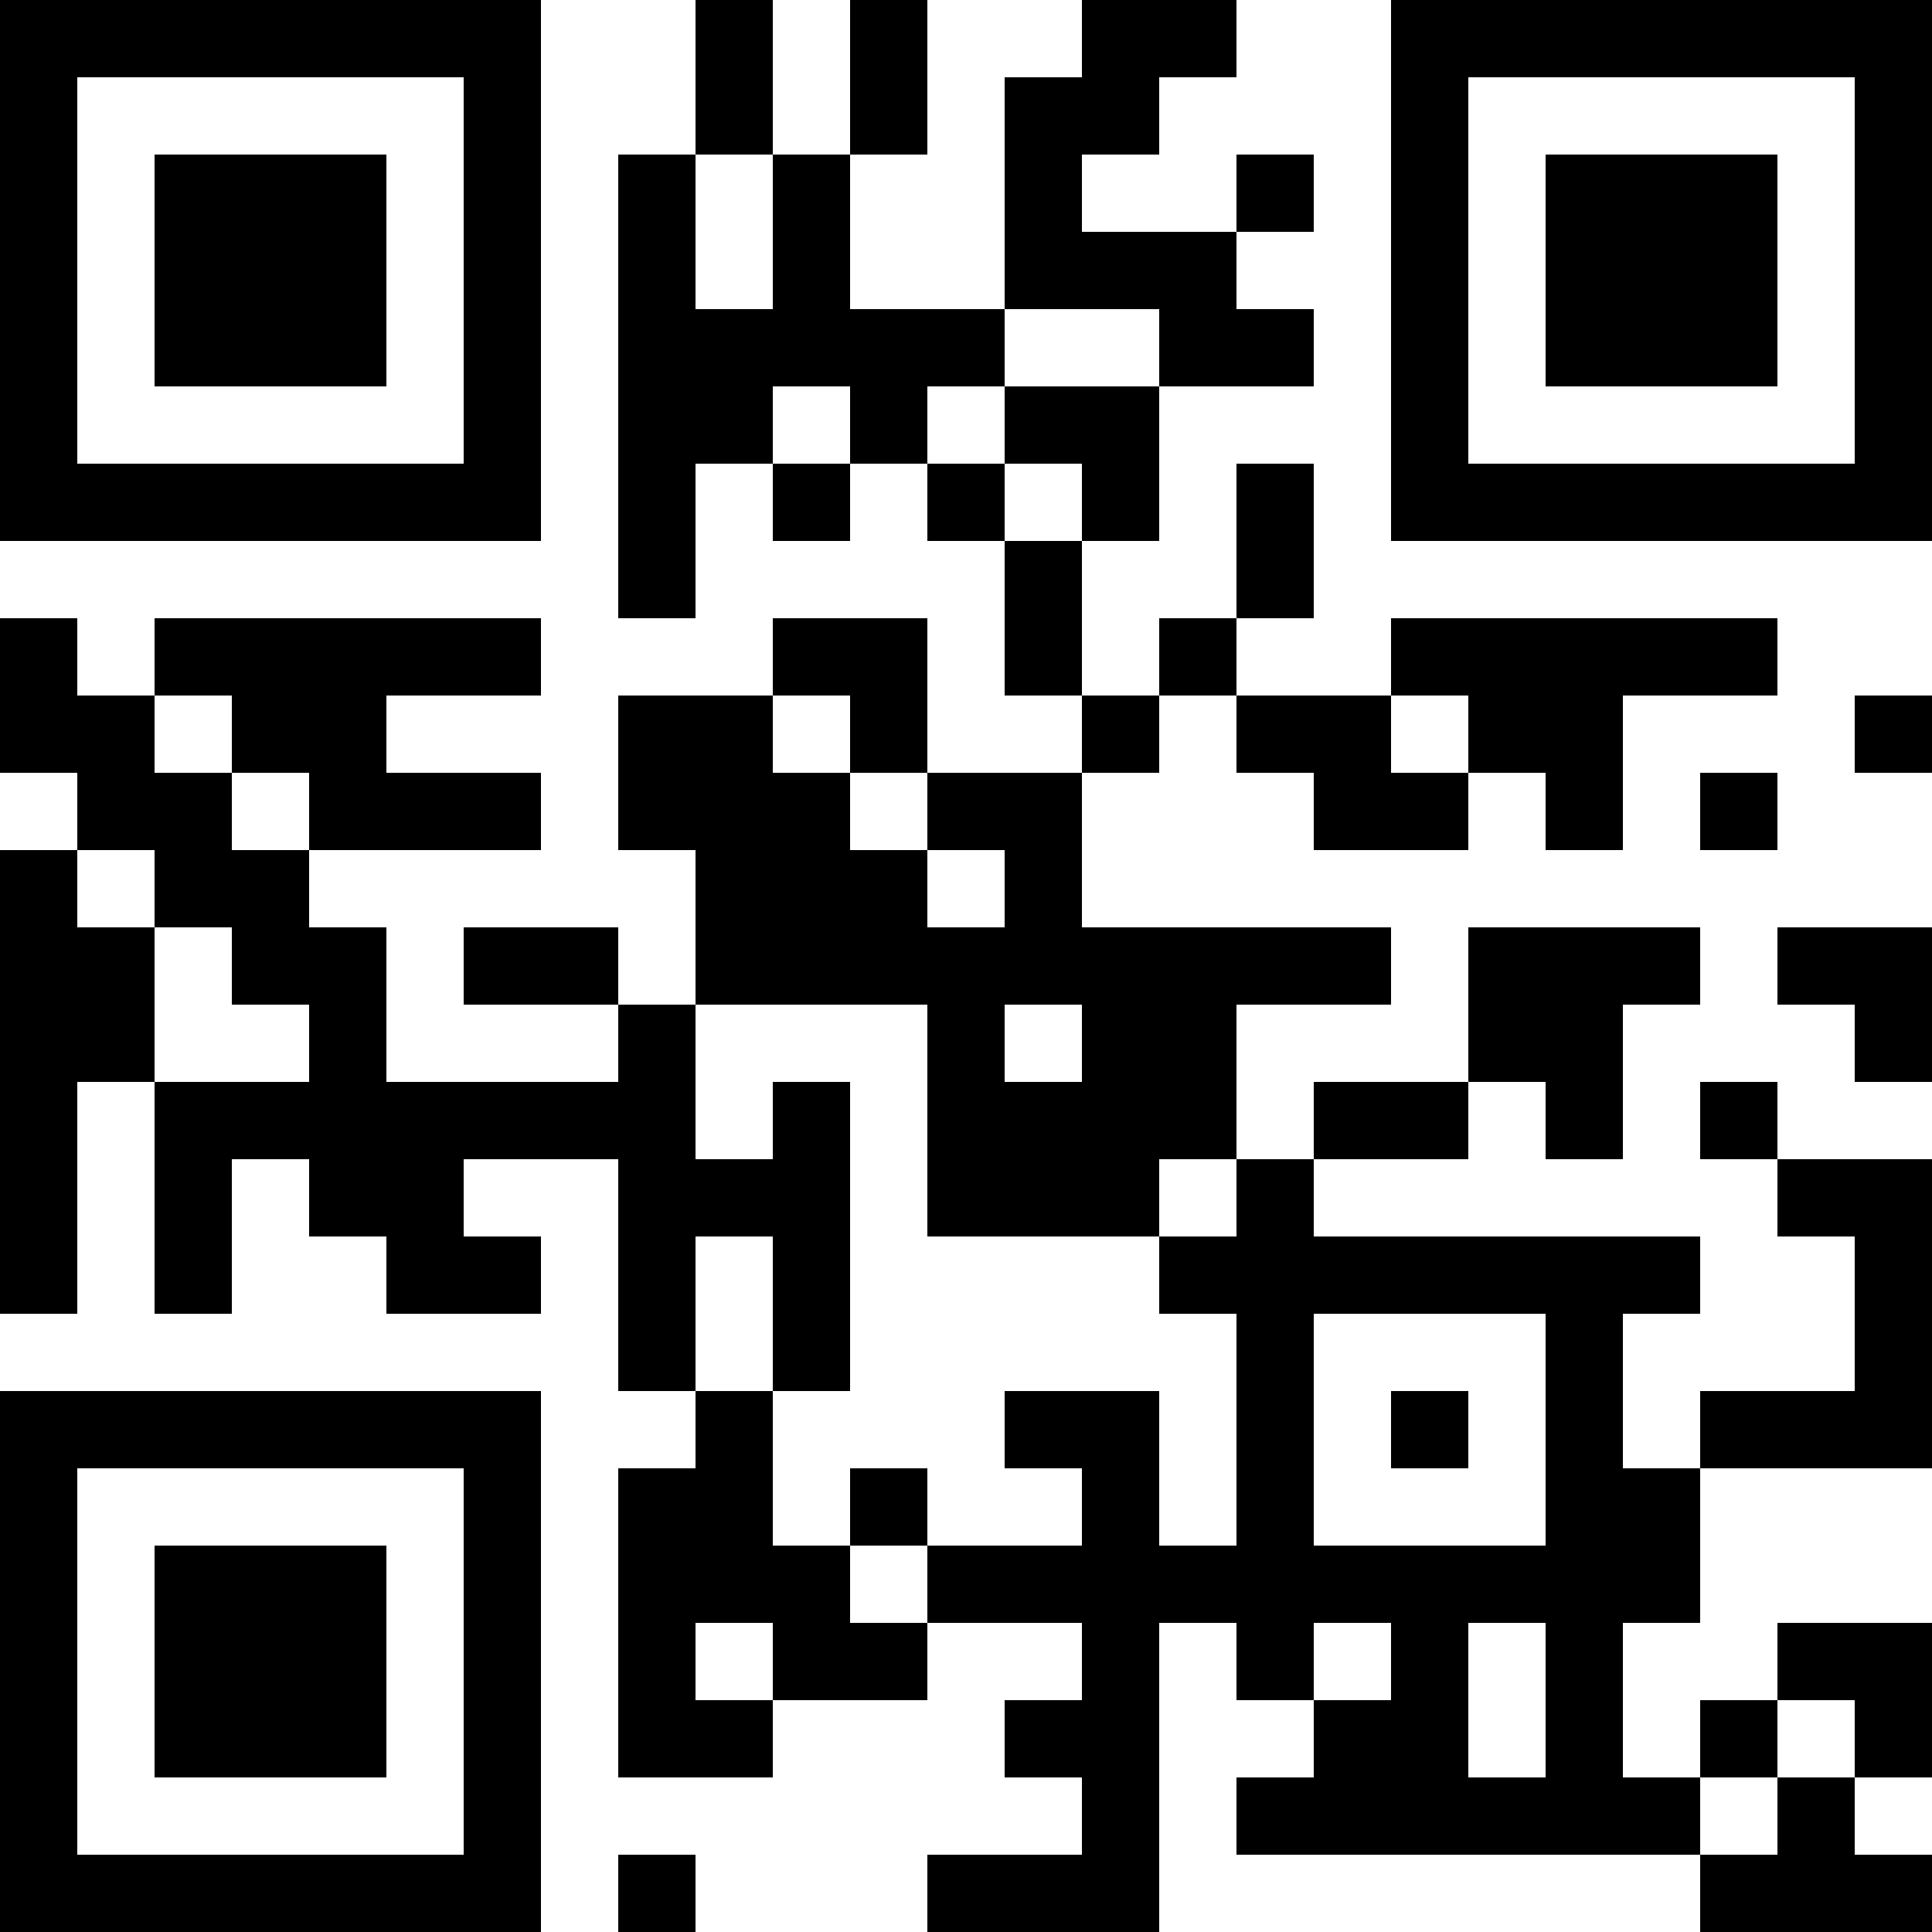 <?xml version="1.0" encoding="UTF-8"?>
<svg xmlns="http://www.w3.org/2000/svg" version="1.1" width="1000" height="1000" viewBox="0 0 1000 1000"><rect x="0" y="0" width="1000" height="1000" fill="#ffffff"/><g transform="scale(40)"><g transform="translate(0,0)"><path fill-rule="evenodd" d="M9 0L9 2L8 2L8 8L9 8L9 6L10 6L10 7L11 7L11 6L12 6L12 7L13 7L13 9L14 9L14 10L12 10L12 8L10 8L10 9L8 9L8 11L9 11L9 13L8 13L8 12L6 12L6 13L8 13L8 14L5 14L5 12L4 12L4 11L7 11L7 10L5 10L5 9L7 9L7 8L2 8L2 9L1 9L1 8L0 8L0 10L1 10L1 11L0 11L0 17L1 17L1 14L2 14L2 17L3 17L3 15L4 15L4 16L5 16L5 17L7 17L7 16L6 16L6 15L8 15L8 18L9 18L9 19L8 19L8 23L10 23L10 22L12 22L12 21L14 21L14 22L13 22L13 23L14 23L14 24L12 24L12 25L15 25L15 21L16 21L16 22L17 22L17 23L16 23L16 24L22 24L22 25L25 25L25 24L24 24L24 23L25 23L25 21L23 21L23 22L22 22L22 23L21 23L21 21L22 21L22 19L25 19L25 15L23 15L23 14L22 14L22 15L23 15L23 16L24 16L24 18L22 18L22 19L21 19L21 17L22 17L22 16L17 16L17 15L19 15L19 14L20 14L20 15L21 15L21 13L22 13L22 12L19 12L19 14L17 14L17 15L16 15L16 13L18 13L18 12L14 12L14 10L15 10L15 9L16 9L16 10L17 10L17 11L19 11L19 10L20 10L20 11L21 11L21 9L23 9L23 8L18 8L18 9L16 9L16 8L17 8L17 6L16 6L16 8L15 8L15 9L14 9L14 7L15 7L15 5L17 5L17 4L16 4L16 3L17 3L17 2L16 2L16 3L14 3L14 2L15 2L15 1L16 1L16 0L14 0L14 1L13 1L13 4L11 4L11 2L12 2L12 0L11 0L11 2L10 2L10 0ZM9 2L9 4L10 4L10 2ZM13 4L13 5L12 5L12 6L13 6L13 7L14 7L14 6L13 6L13 5L15 5L15 4ZM10 5L10 6L11 6L11 5ZM2 9L2 10L3 10L3 11L4 11L4 10L3 10L3 9ZM10 9L10 10L11 10L11 11L12 11L12 12L13 12L13 11L12 11L12 10L11 10L11 9ZM18 9L18 10L19 10L19 9ZM24 9L24 10L25 10L25 9ZM22 10L22 11L23 11L23 10ZM1 11L1 12L2 12L2 14L4 14L4 13L3 13L3 12L2 12L2 11ZM23 12L23 13L24 13L24 14L25 14L25 12ZM9 13L9 15L10 15L10 14L11 14L11 18L10 18L10 16L9 16L9 18L10 18L10 20L11 20L11 21L12 21L12 20L14 20L14 19L13 19L13 18L15 18L15 20L16 20L16 17L15 17L15 16L16 16L16 15L15 15L15 16L12 16L12 13ZM13 13L13 14L14 14L14 13ZM17 17L17 20L20 20L20 17ZM18 18L18 19L19 19L19 18ZM11 19L11 20L12 20L12 19ZM9 21L9 22L10 22L10 21ZM17 21L17 22L18 22L18 21ZM19 21L19 23L20 23L20 21ZM23 22L23 23L22 23L22 24L23 24L23 23L24 23L24 22ZM8 24L8 25L9 25L9 24ZM0 0L7 0L7 7L0 7ZM1 1L1 6L6 6L6 1ZM2 2L5 2L5 5L2 5ZM18 0L25 0L25 7L18 7ZM19 1L19 6L24 6L24 1ZM20 2L23 2L23 5L20 5ZM0 18L7 18L7 25L0 25ZM1 19L1 24L6 24L6 19ZM2 20L5 20L5 23L2 23Z" fill="#000000"/></g></g></svg>
